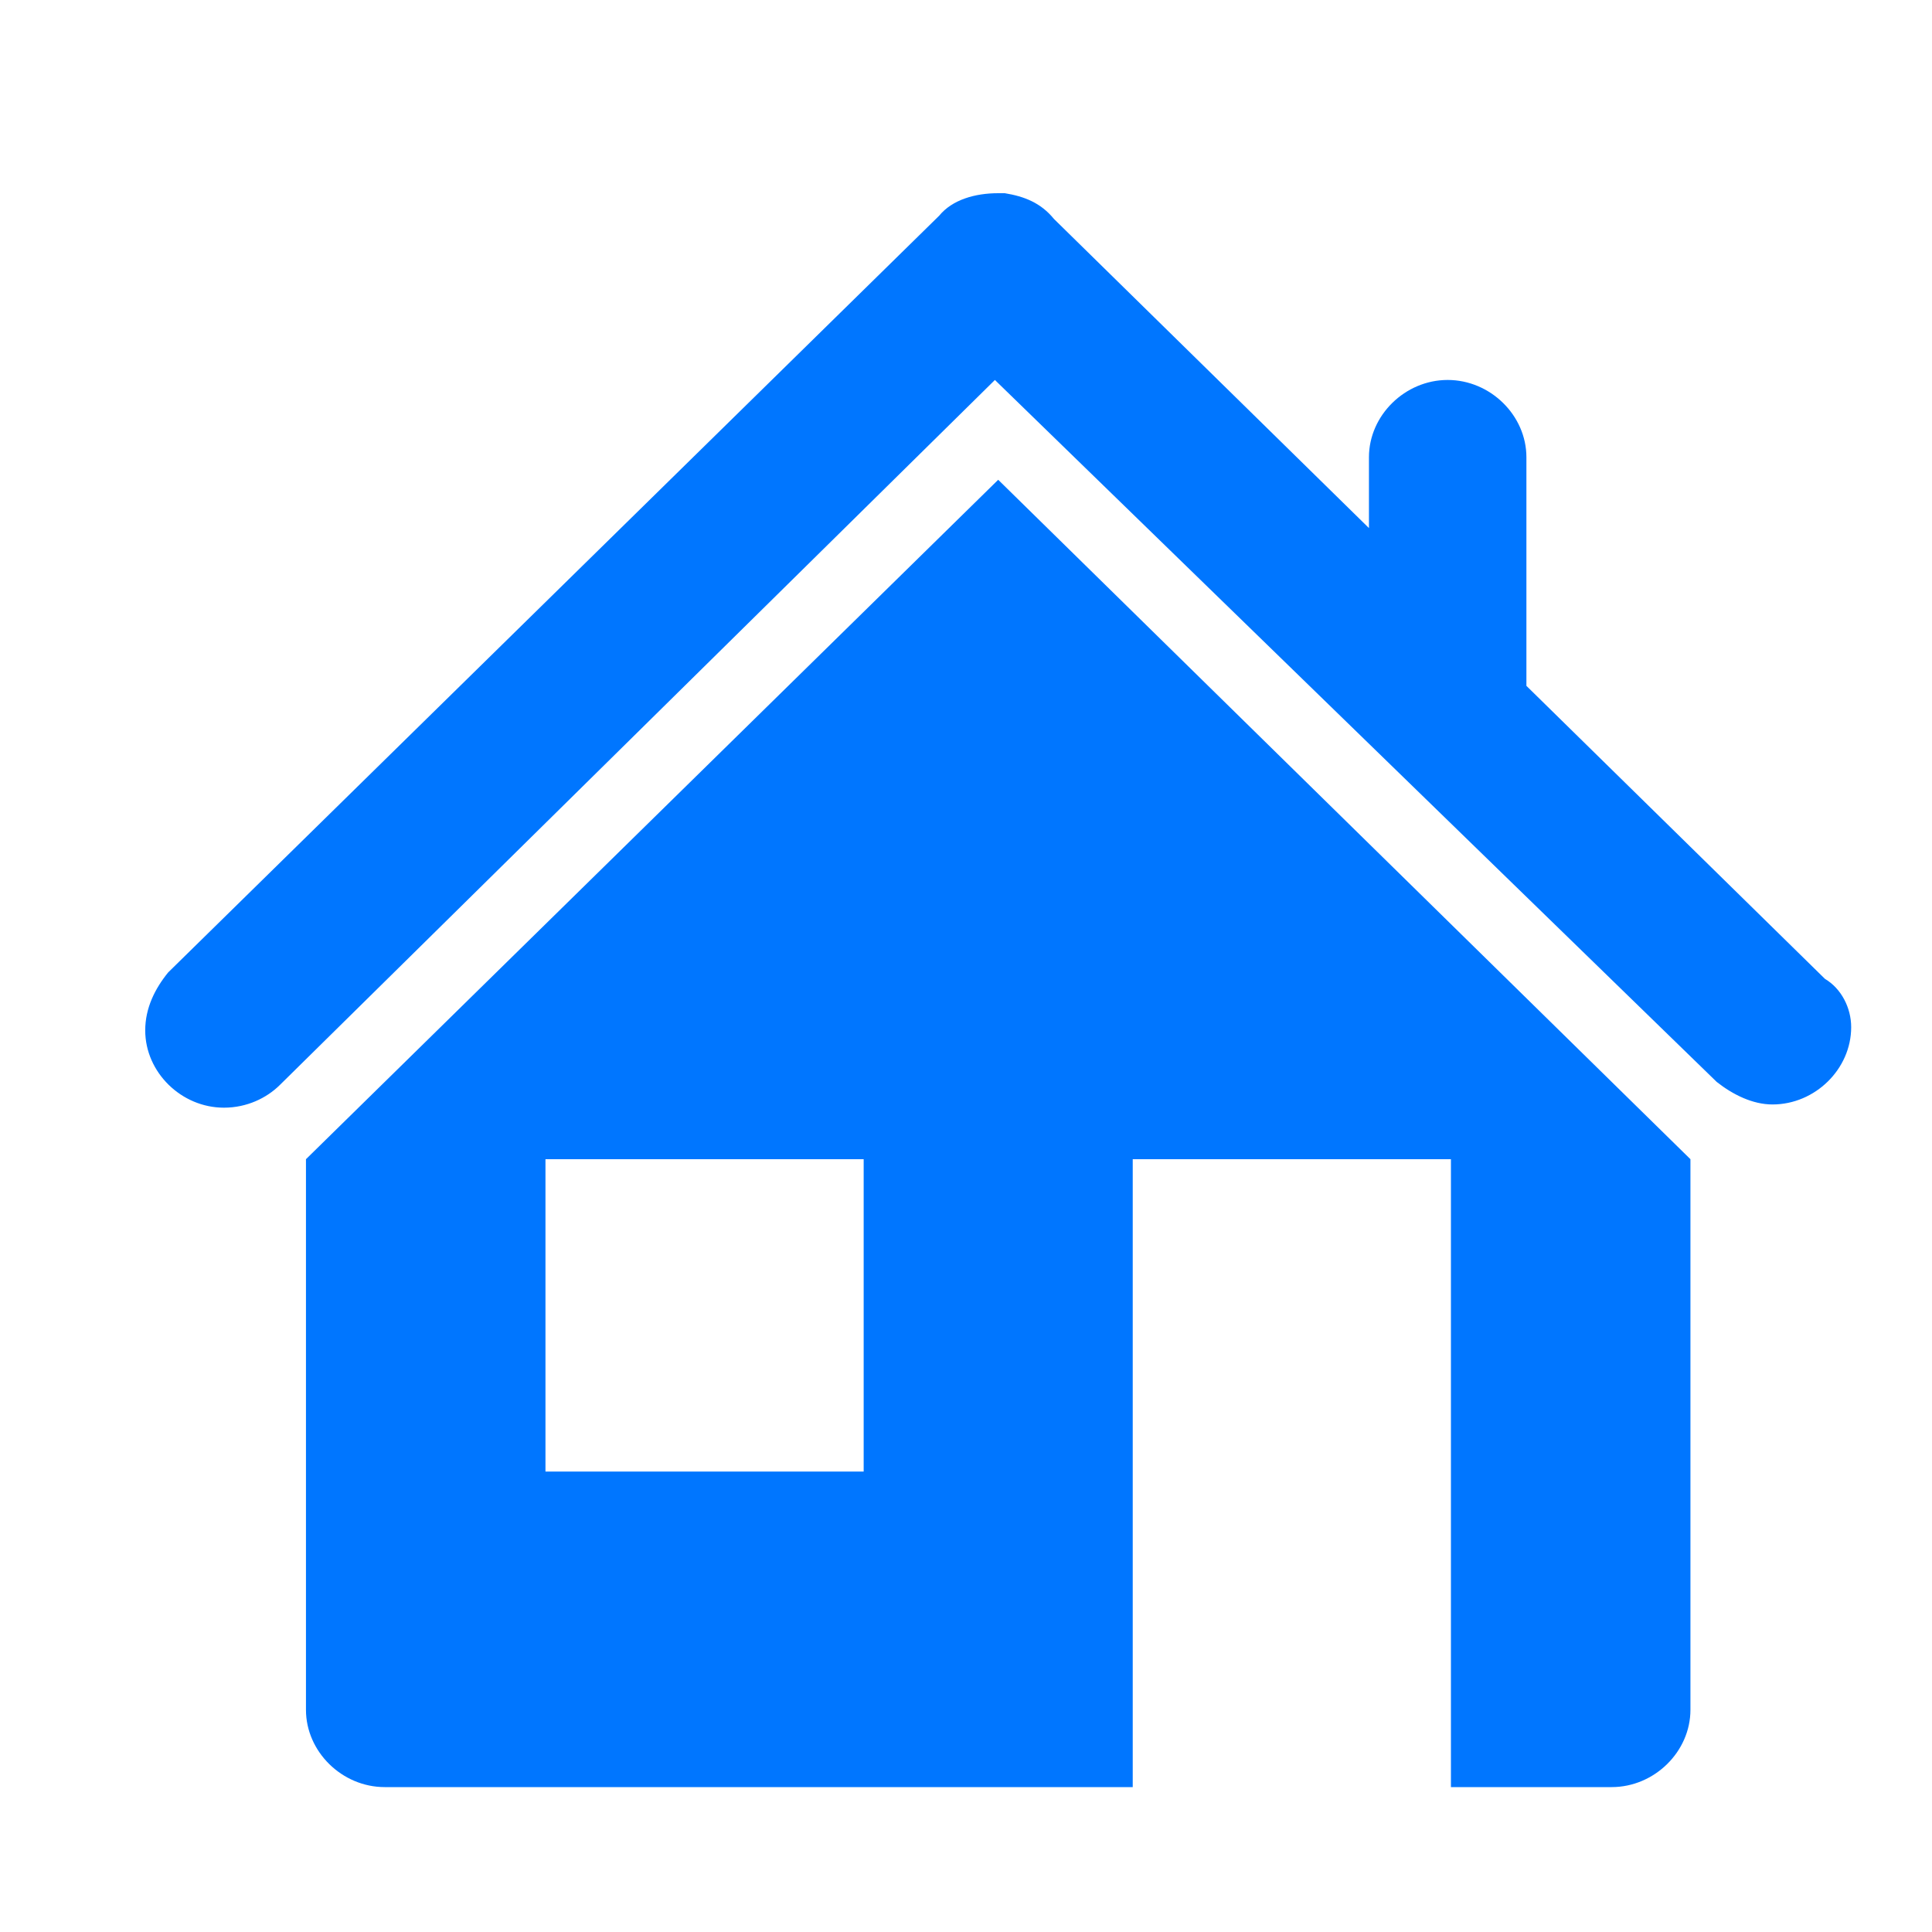 <?xml version="1.0" encoding="UTF-8"?>
<svg width="30px" height="30px" viewBox="0 0 30 30" version="1.1" xmlns="http://www.w3.org/2000/svg" xmlns:xlink="http://www.w3.org/1999/xlink">
    <!-- Generator: Sketch 47.1 (45422) - http://www.bohemiancoding.com/sketch -->
    <title>elementos/iconos/home/</title>
    <desc>Created with Sketch.</desc>
    <defs></defs>
    <g id="Symbols" stroke="none" stroke-width="1" fill="none" fill-rule="evenodd">
        <g id="elementos/iconos/home" fill="#0076FF">
            <g id="AllIcons-05" transform="translate(2, 3)">
                <path d="M26.745,12.95 C26.745,13.6 26.185,14.15 25.523,14.15 C25.217,14.15 24.911,14 24.657,13.8 L24.657,13.8 L13.5,2.95 L13.5,2.95 L13.449,2.9 L13.449,2.9 L2.343,13.85 L2.343,13.85 C2.14,14.05 1.834,14.2 1.477,14.2 C0.815,14.2 0.255,13.65 0.255,13 C0.255,12.65 0.408,12.35 0.611,12.1 L12.583,0.35 C12.787,0.1 13.143,0 13.5,0 L13.5,0 L13.5,0 L13.5,0 C13.5,0 13.551,0 13.551,0 C13.551,0 13.551,0 13.551,0 C13.551,0 13.602,0 13.602,0 C13.602,0 13.602,0 13.602,0 C13.908,0.05 14.162,0.15 14.366,0.4 L14.366,0.4 L19.257,5.2 L19.257,4.1 C19.257,3.45 19.817,2.9 20.479,2.9 C21.142,2.9 21.702,3.45 21.702,4.1 L21.702,7.65 L26.338,12.2 L26.338,12.2 C26.592,12.35 26.745,12.65 26.745,12.95 Z M24.249,15 L24.249,18.65 L24.249,20.3 L24.249,23.55 C24.249,24.2 23.689,24.75 23.026,24.75 L20.53,24.75 L20.53,15 L15.589,15 L15.589,24.75 L3.974,24.75 C3.311,24.75 2.751,24.2 2.751,23.55 L2.751,20.3 L2.751,18.65 L2.751,15 L13.5,4.45 L24.249,15 Z M11.411,15 L6.47,15 L6.47,19.85 L11.411,19.85 L11.411,15 Z" id="HOME_2_"></path>
            </g>
        </g>
    </g>
</svg>
